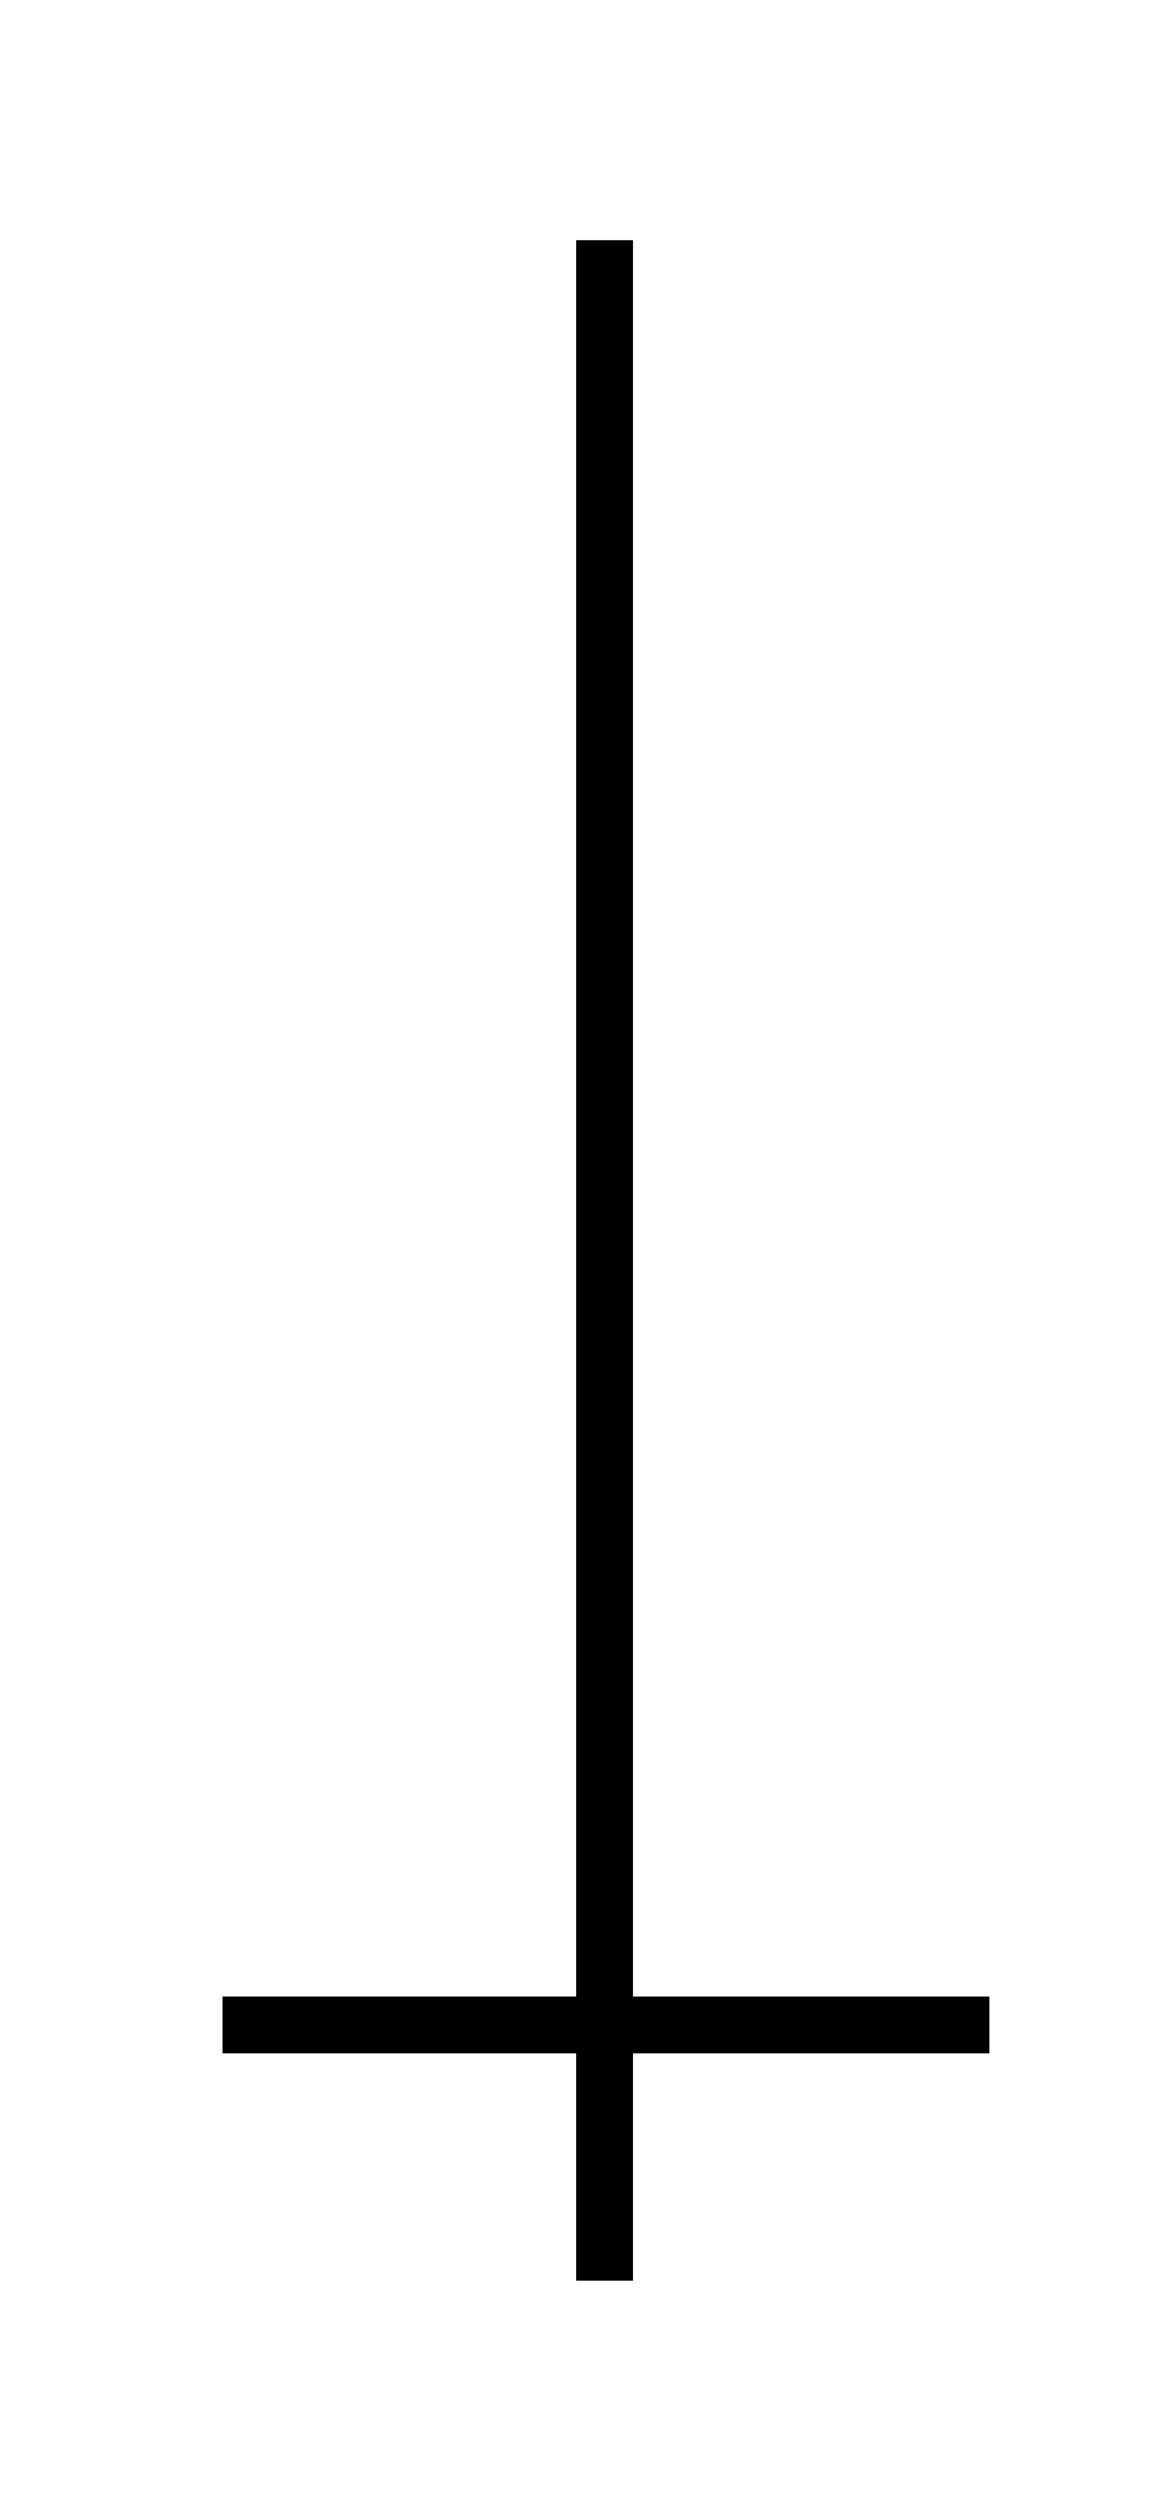<?xml version="1.0" encoding="utf-8"?>
<!-- Generator: Adobe Illustrator 15.1.0, SVG Export Plug-In . SVG Version: 6.00 Build 0)  -->
<!DOCTYPE svg PUBLIC "-//W3C//DTD SVG 1.1//EN" "http://www.w3.org/Graphics/SVG/1.1/DTD/svg11.dtd">
<svg version="1.1" id="Layer_1" xmlns="http://www.w3.org/2000/svg" xmlns:xlink="http://www.w3.org/1999/xlink" x="0px" y="0px"
	 width="20.667px" height="44px" viewBox="0 0 20.667 44" enable-background="new 0 0 20.667 44" xml:space="preserve">
<line fill="none" stroke="#000000" stroke-miterlimit="10" x1="10.643" y1="4.227" x2="10.643" y2="40.136"/>
<line fill="none" stroke="#000000" stroke-miterlimit="10" x1="3.917" y1="35.636" x2="17.417" y2="35.636"/>
</svg>
